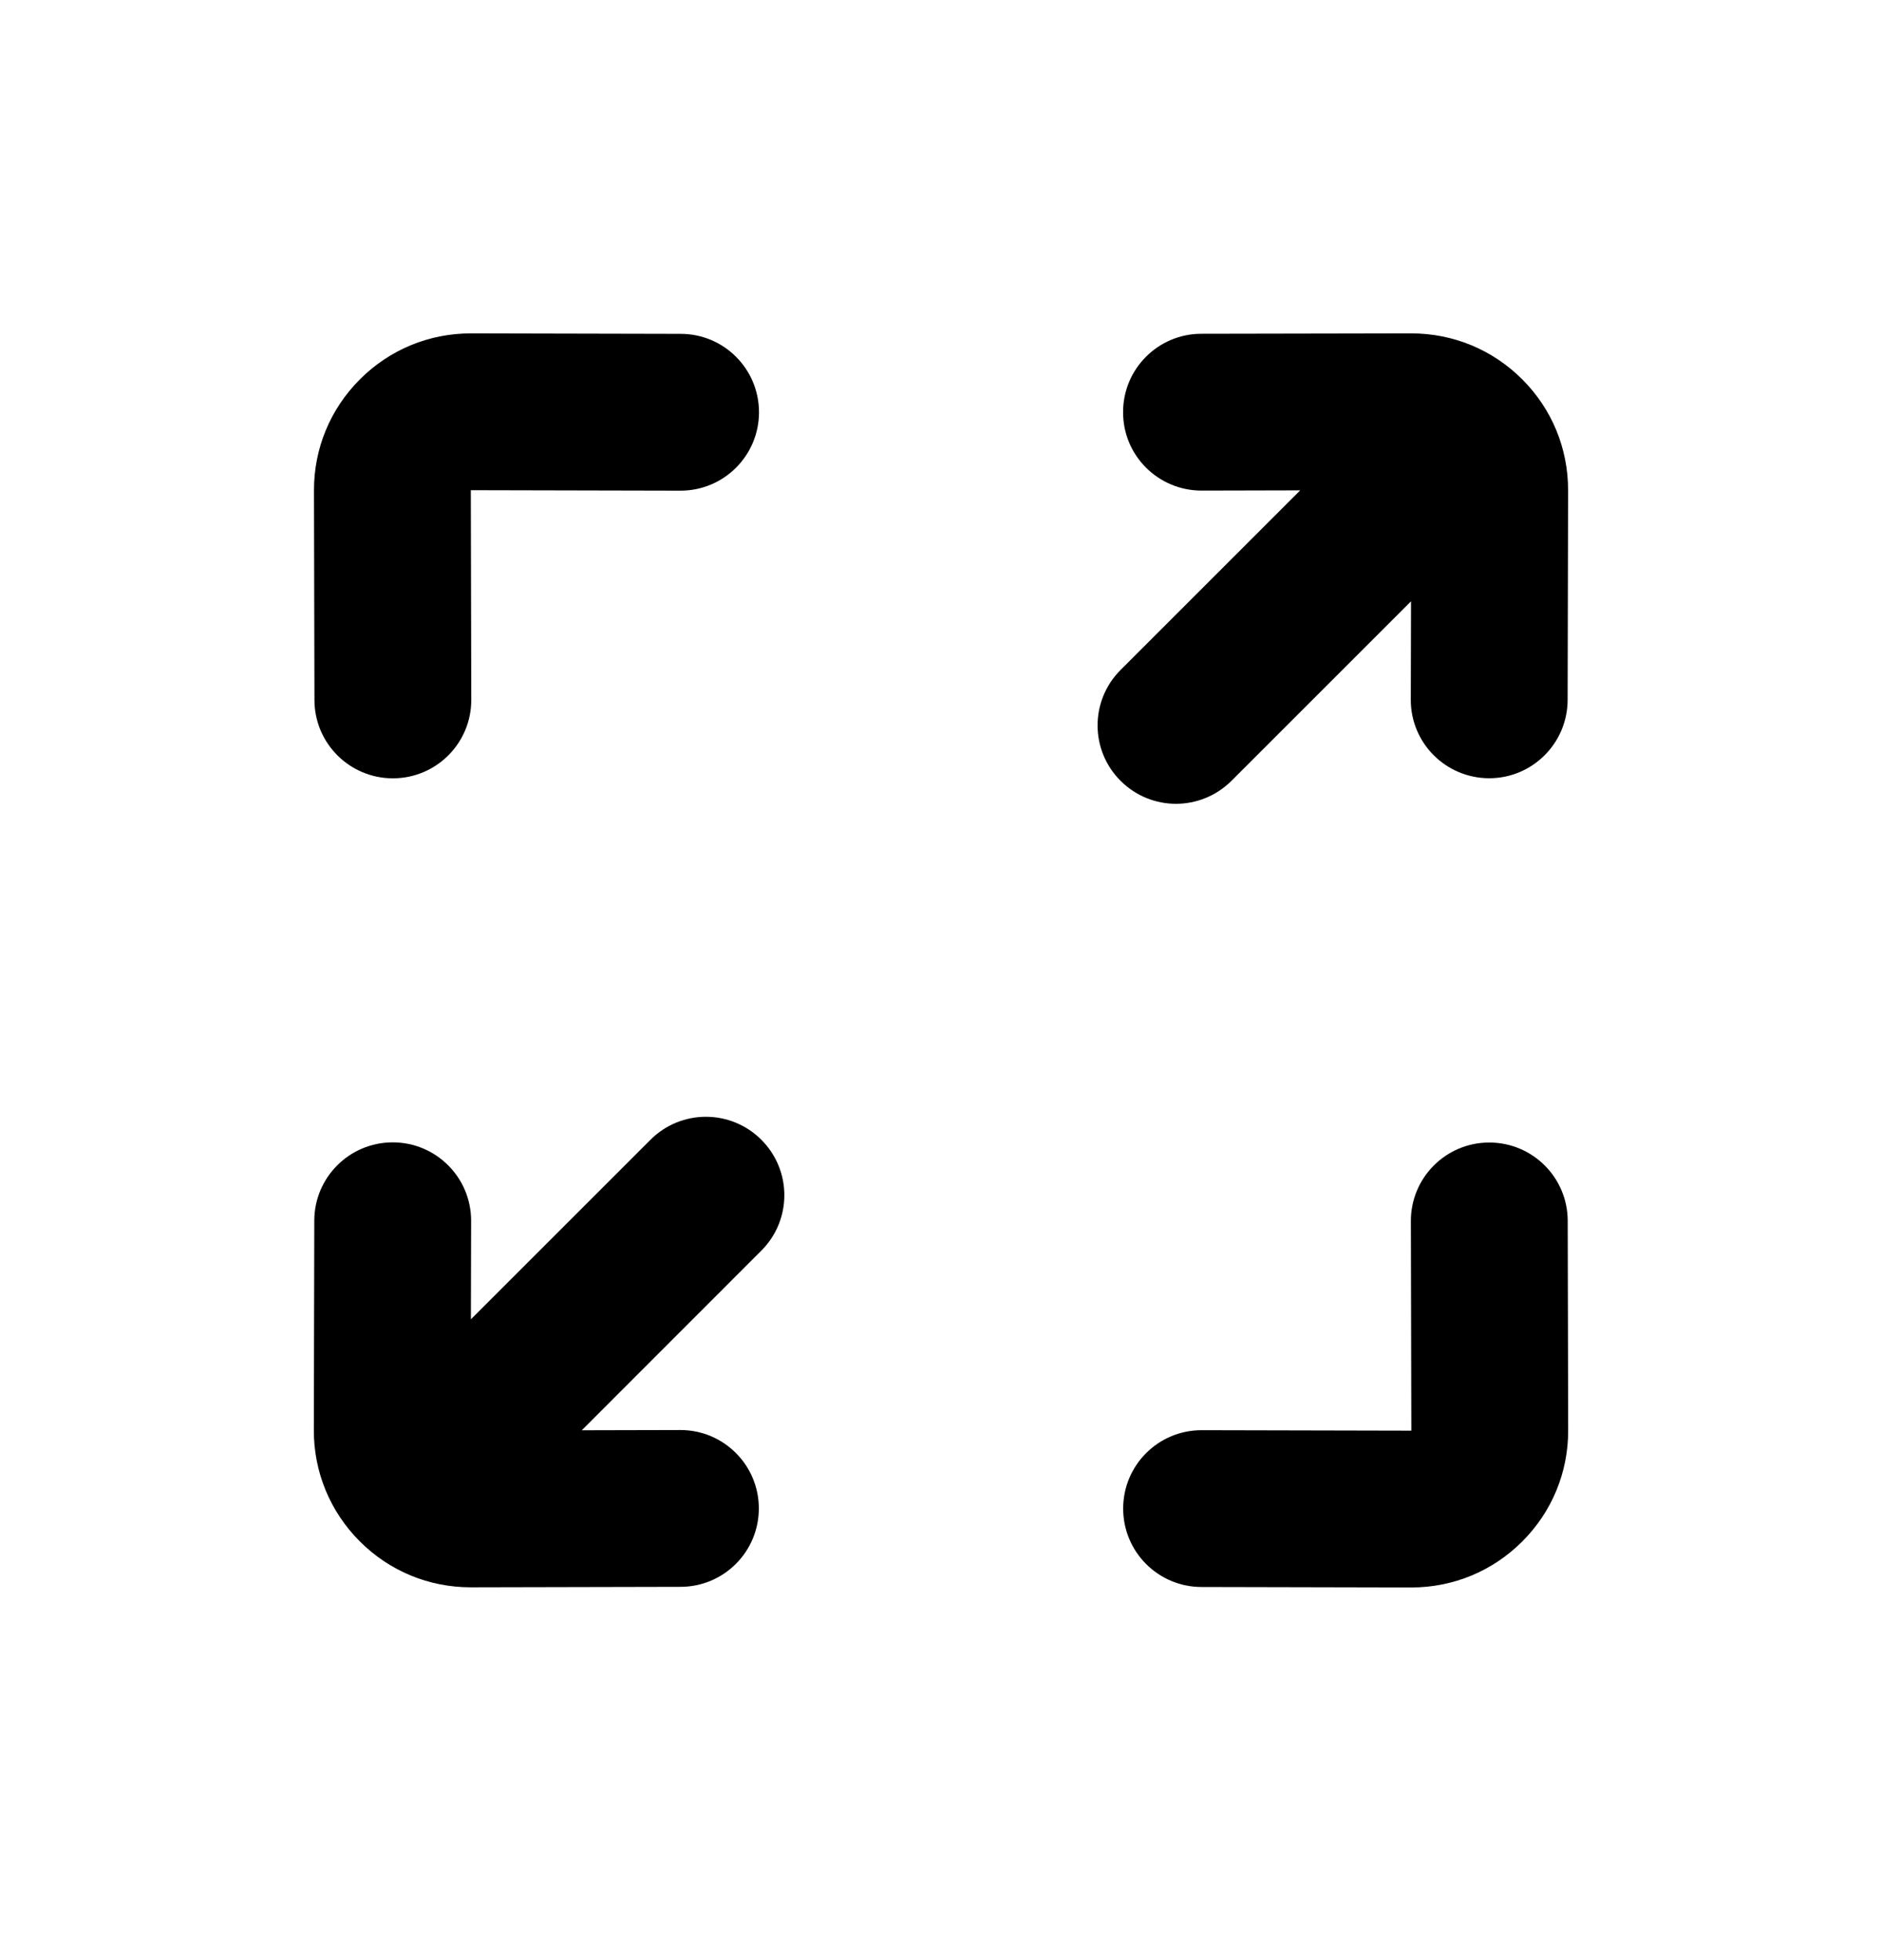 <svg width="24" height="25" viewBox="0 0 24 25" fill="none" xmlns="http://www.w3.org/2000/svg">
<path fill-rule="evenodd" clip-rule="evenodd" d="M8.295 14.537L6.005 16.827L6.008 15.572C6.009 15.02 5.563 14.571 5.01 14.57H5.008C4.457 14.57 4.009 15.016 4.008 15.568L4.002 18.24C4.001 18.776 4.21 19.28 4.588 19.659C4.966 20.037 5.468 20.245 6.003 20.245H6.006L8.679 20.239C9.232 20.238 9.678 19.789 9.677 19.237C9.676 18.685 9.228 18.239 8.677 18.239H8.675L7.419 18.242L9.709 15.951C10.1 15.56 10.1 14.928 9.709 14.537C9.318 14.146 8.686 14.146 8.295 14.537Z" fill="black"/>
<path fill-rule="evenodd" clip-rule="evenodd" d="M5.01 9.927H5.012C5.565 9.926 6.011 9.477 6.01 8.925L6.004 6.252L8.677 6.258H8.679C9.231 6.258 9.678 5.811 9.679 5.26C9.68 4.707 9.234 4.259 8.681 4.258L6.008 4.252H6.004C5.47 4.252 4.968 4.46 4.59 4.838C4.211 5.217 4.003 5.72 4.004 6.256L4.01 8.929C4.011 9.481 4.459 9.927 5.01 9.927Z" fill="black"/>
<path fill-rule="evenodd" clip-rule="evenodd" d="M18.992 14.572H18.99C18.437 14.573 17.991 15.022 17.992 15.574L17.998 18.247L15.325 18.241H15.323C14.771 18.241 14.324 18.687 14.323 19.239C14.322 19.791 14.768 20.24 15.321 20.241L17.994 20.247H17.998C18.532 20.247 19.034 20.039 19.412 19.661C19.791 19.282 19.999 18.779 19.998 18.243L19.992 15.57C19.991 15.018 19.543 14.572 18.992 14.572Z" fill="black"/>
<path fill-rule="evenodd" clip-rule="evenodd" d="M15.704 9.959L17.994 7.669L17.991 8.923C17.989 9.476 18.436 9.924 18.988 9.926H18.991C19.541 9.926 19.989 9.48 19.991 8.928L19.997 6.256C19.998 5.72 19.791 5.217 19.412 4.838C19.034 4.46 18.532 4.252 17.997 4.252H17.994L15.319 4.257C14.767 4.258 14.32 4.707 14.322 5.259C14.322 5.811 14.77 6.257 15.322 6.257H15.323L16.581 6.254L14.29 8.545C13.899 8.936 13.899 9.568 14.29 9.959C14.485 10.154 14.741 10.252 14.996 10.252C15.252 10.252 15.508 10.154 15.704 9.959Z" fill="black"/>
</svg>